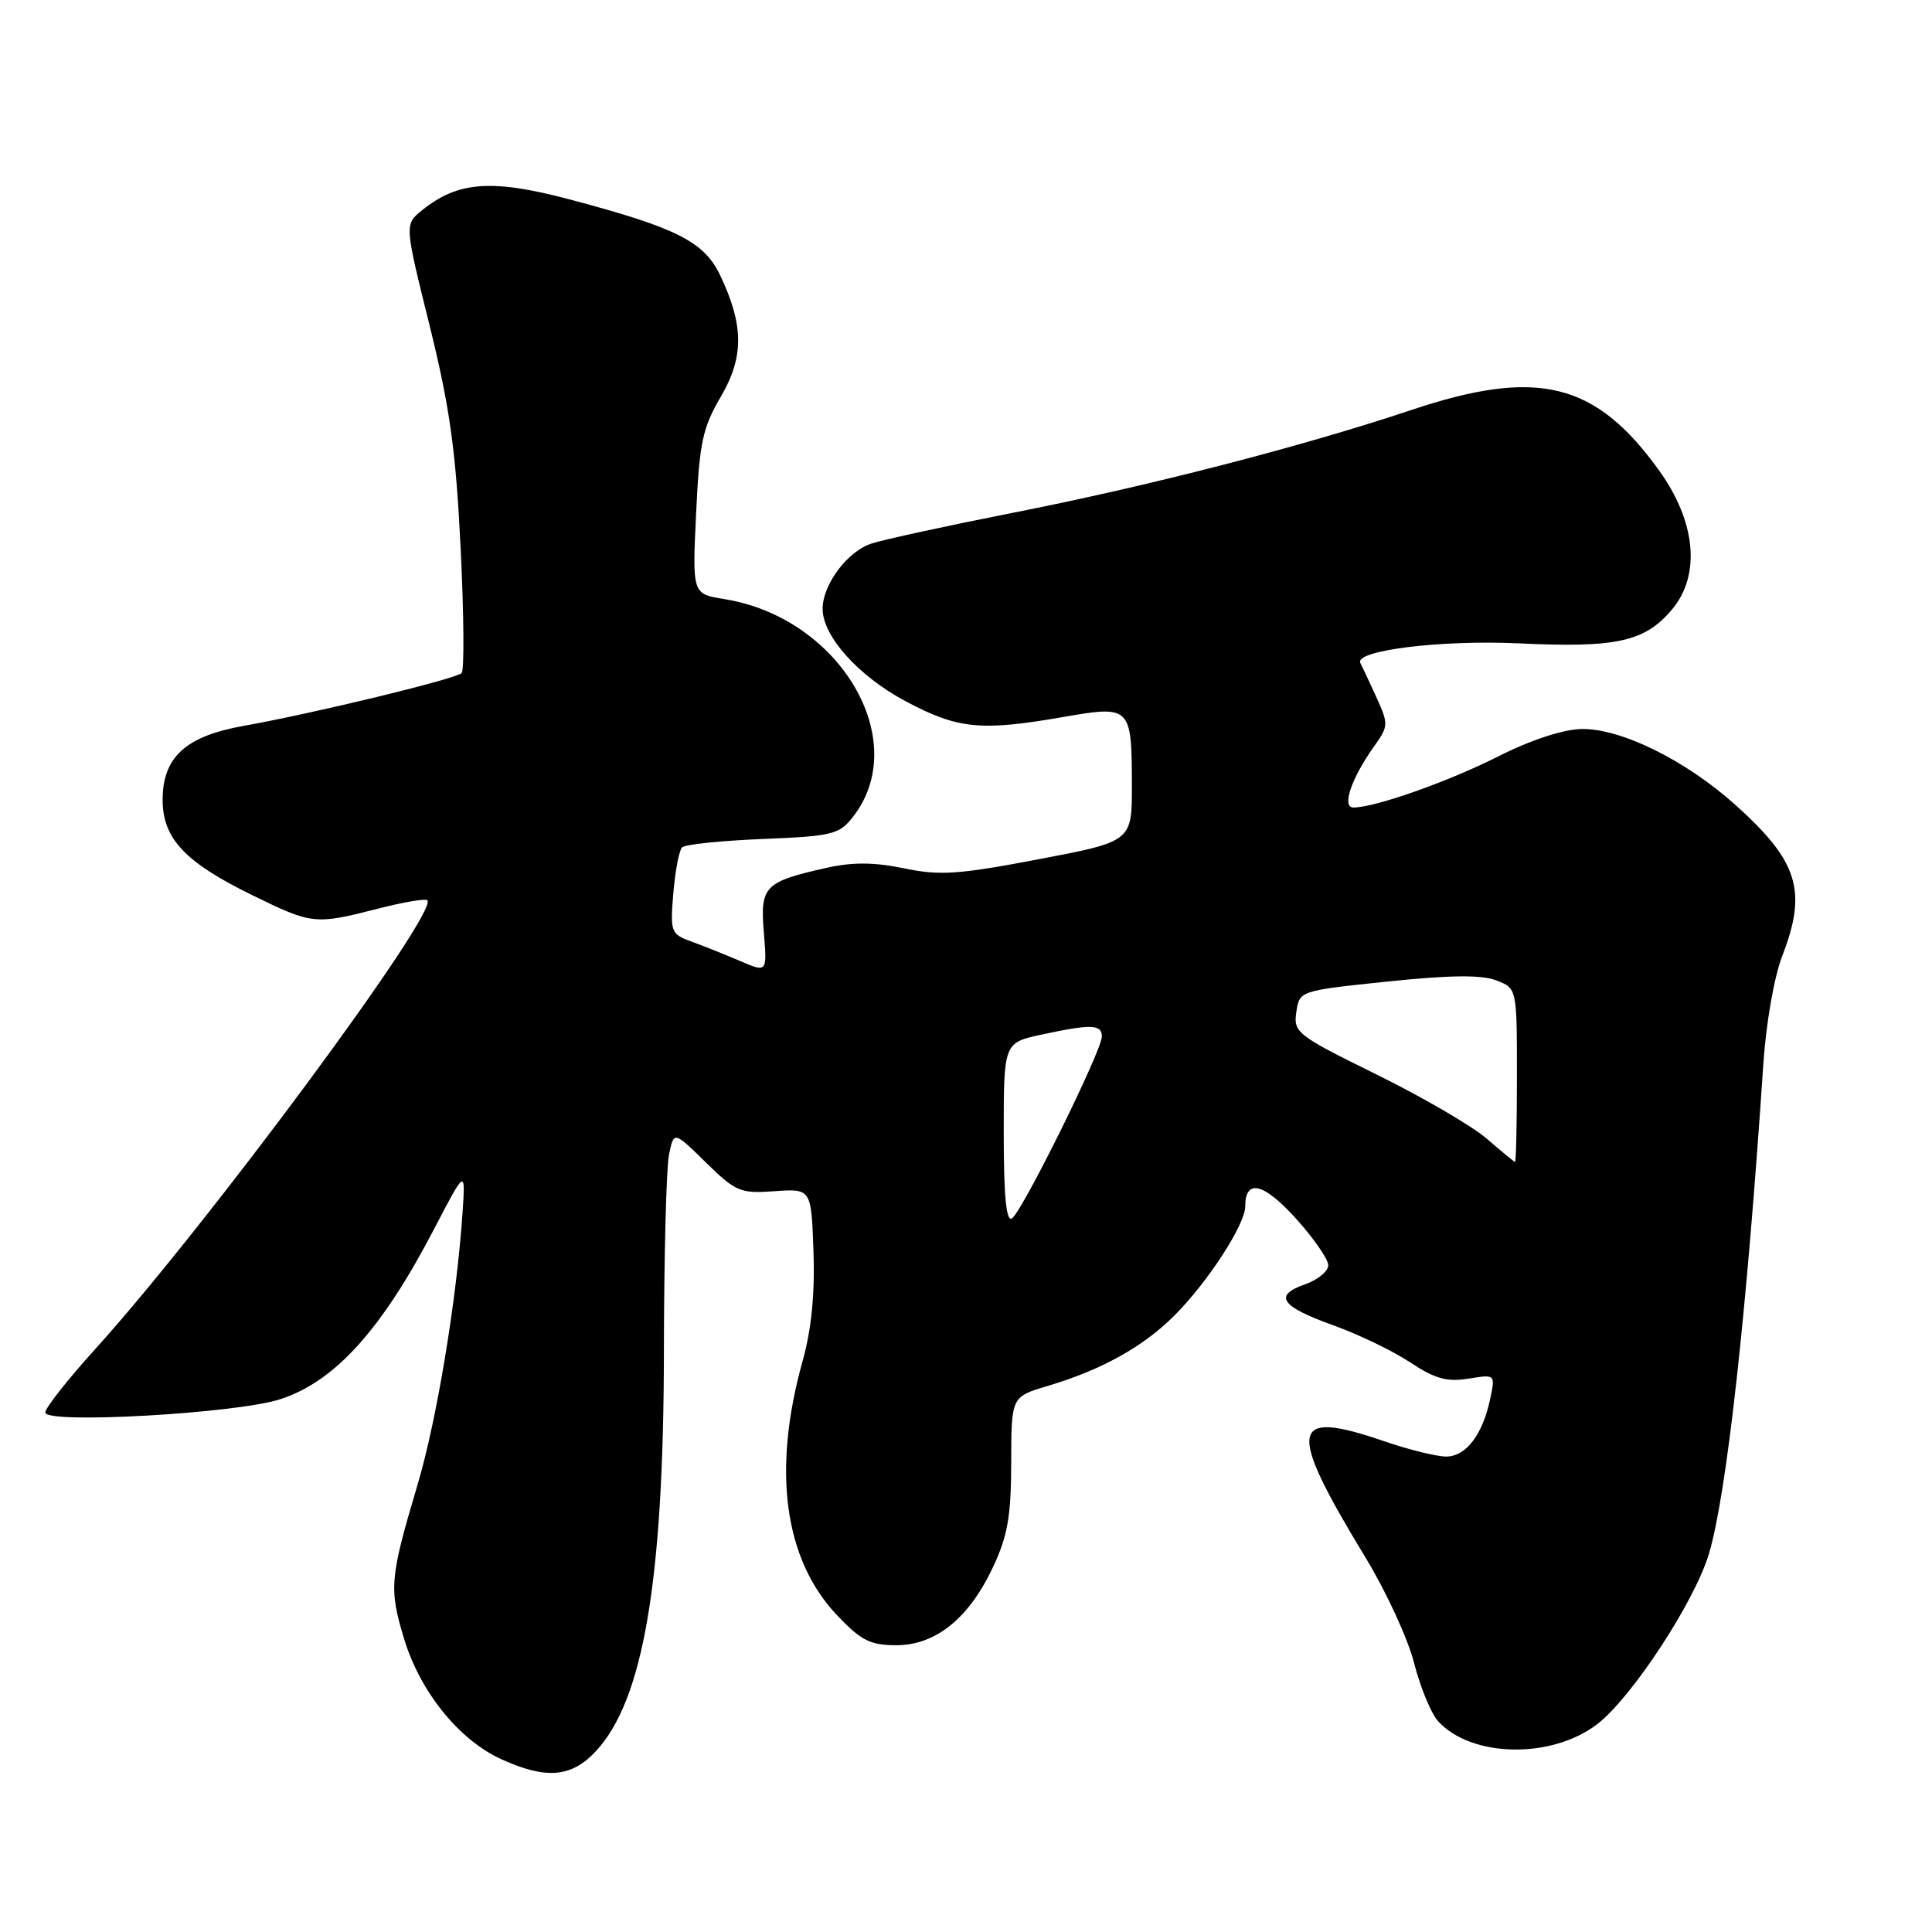 <?xml version="1.0" encoding="UTF-8" standalone="no"?>
<!DOCTYPE svg PUBLIC "-//W3C//DTD SVG 1.1//EN" "http://www.w3.org/Graphics/SVG/1.1/DTD/svg11.dtd" >
<svg xmlns="http://www.w3.org/2000/svg" xmlns:xlink="http://www.w3.org/1999/xlink" version="1.1" viewBox="0 0 256 256">
 <g >
 <path fill="currentColor"
d=" M 78.94 232.06 C 85.22 225.34 87.92 209.57 87.97 179.38 C 87.98 166.66 88.29 154.81 88.64 153.05 C 89.28 149.86 89.28 149.86 93.52 154.02 C 97.50 157.92 98.08 158.17 102.63 157.84 C 107.50 157.50 107.50 157.50 107.79 165.81 C 107.99 171.43 107.52 176.13 106.36 180.31 C 102.29 194.87 103.90 206.65 110.95 214.07 C 114.11 217.39 115.32 218.00 118.77 218.00 C 124.01 218.00 128.44 214.40 131.63 207.54 C 133.53 203.47 133.98 200.82 133.99 193.79 C 134.00 185.08 134.00 185.08 138.84 183.64 C 145.94 181.53 151.47 178.46 155.59 174.34 C 160.02 169.92 165.00 162.25 165.00 159.86 C 165.00 156.15 167.42 156.72 171.68 161.42 C 174.06 164.05 176.00 166.85 176.00 167.65 C 176.00 168.45 174.63 169.58 172.95 170.17 C 168.69 171.65 169.69 173.11 176.67 175.61 C 179.97 176.79 184.55 179.00 186.84 180.51 C 190.14 182.70 191.73 183.14 194.57 182.68 C 198.13 182.10 198.14 182.10 197.47 185.30 C 196.48 190.08 194.26 193.00 191.63 193.00 C 190.36 193.00 186.70 192.10 183.50 191.00 C 170.83 186.64 170.43 189.08 180.94 206.39 C 183.66 210.85 186.55 217.13 187.37 220.34 C 188.19 223.56 189.62 227.03 190.55 228.06 C 194.93 232.89 205.54 233.11 211.60 228.49 C 216.19 224.99 224.56 212.24 226.46 205.83 C 228.79 197.98 231.45 173.98 233.65 141.00 C 234.01 135.60 235.09 129.43 236.14 126.71 C 239.50 118.07 238.29 114.14 229.98 106.68 C 223.37 100.73 214.72 96.47 209.50 96.60 C 207.06 96.66 202.76 98.08 198.50 100.24 C 191.89 103.58 182.19 107.00 179.34 107.00 C 177.75 107.00 179.04 103.16 182.06 98.92 C 184.00 96.19 184.01 95.97 182.34 92.30 C 181.38 90.21 180.45 88.21 180.26 87.86 C 179.35 86.20 190.92 84.76 201.27 85.25 C 214.22 85.86 217.95 85.04 221.54 80.77 C 225.38 76.21 224.73 69.15 219.86 62.37 C 211.42 50.62 203.73 48.73 187.00 54.33 C 172.38 59.21 152.27 64.40 134.00 67.99 C 125.47 69.67 117.13 71.49 115.46 72.03 C 112.29 73.06 109.00 77.46 109.00 80.67 C 109.00 84.30 113.75 89.59 120.00 92.92 C 126.91 96.60 129.94 96.91 140.86 95.01 C 149.83 93.45 149.96 93.58 149.98 104.00 C 150.00 111.50 150.00 111.50 137.65 113.85 C 126.99 115.88 124.54 116.05 119.80 115.06 C 115.82 114.24 112.99 114.22 109.53 114.99 C 101.28 116.84 100.71 117.43 101.21 123.54 C 101.65 128.88 101.65 128.88 98.08 127.34 C 96.11 126.50 93.21 125.34 91.64 124.77 C 88.89 123.77 88.79 123.52 89.22 118.36 C 89.46 115.42 89.99 112.68 90.38 112.28 C 90.78 111.89 95.59 111.39 101.07 111.17 C 110.26 110.80 111.19 110.57 112.99 108.28 C 120.94 98.18 111.31 81.83 95.96 79.38 C 91.73 78.70 91.73 78.70 92.24 68.00 C 92.68 58.64 93.09 56.70 95.50 52.59 C 98.59 47.31 98.58 43.13 95.44 36.51 C 93.31 32.03 89.73 30.21 75.66 26.47 C 65.20 23.68 60.68 24.01 55.90 27.88 C 53.60 29.74 53.60 29.74 56.92 43.12 C 59.59 53.91 60.39 59.60 61.03 72.50 C 61.47 81.30 61.53 88.81 61.17 89.18 C 60.40 89.97 41.55 94.53 32.29 96.18 C 24.59 97.55 21.55 100.33 21.55 106.00 C 21.55 111.10 24.51 114.26 33.42 118.61 C 41.36 122.50 41.72 122.54 50.01 120.42 C 53.40 119.55 56.37 119.04 56.62 119.29 C 58.17 120.84 27.31 162.54 12.60 178.78 C 8.97 182.79 6.00 186.56 6.00 187.16 C 6.00 188.72 31.20 187.30 37.09 185.42 C 44.34 183.09 50.55 176.24 57.52 162.85 C 61.68 154.87 61.68 154.87 61.29 160.68 C 60.51 172.25 57.87 188.21 55.32 196.76 C 51.65 209.09 51.53 210.48 53.53 217.11 C 55.67 224.18 60.82 230.56 66.44 233.11 C 72.37 235.81 75.71 235.52 78.94 232.06 Z  M 133.00 150.14 C 133.00 138.17 133.00 138.17 138.05 137.08 C 144.63 135.67 146.00 135.72 146.00 137.35 C 146.00 139.22 135.42 160.62 134.08 161.45 C 133.33 161.91 133.00 158.48 133.00 150.14 Z  M 197.00 150.88 C 195.07 149.21 188.52 145.39 182.43 142.39 C 171.83 137.17 171.37 136.81 171.77 134.10 C 172.19 131.28 172.19 131.28 183.84 130.06 C 192.12 129.20 196.30 129.15 198.25 129.90 C 201.00 130.95 201.00 130.95 201.00 142.48 C 201.00 148.81 200.89 153.98 200.75 153.96 C 200.61 153.94 198.93 152.55 197.00 150.88 Z "/>
</g>
</svg>